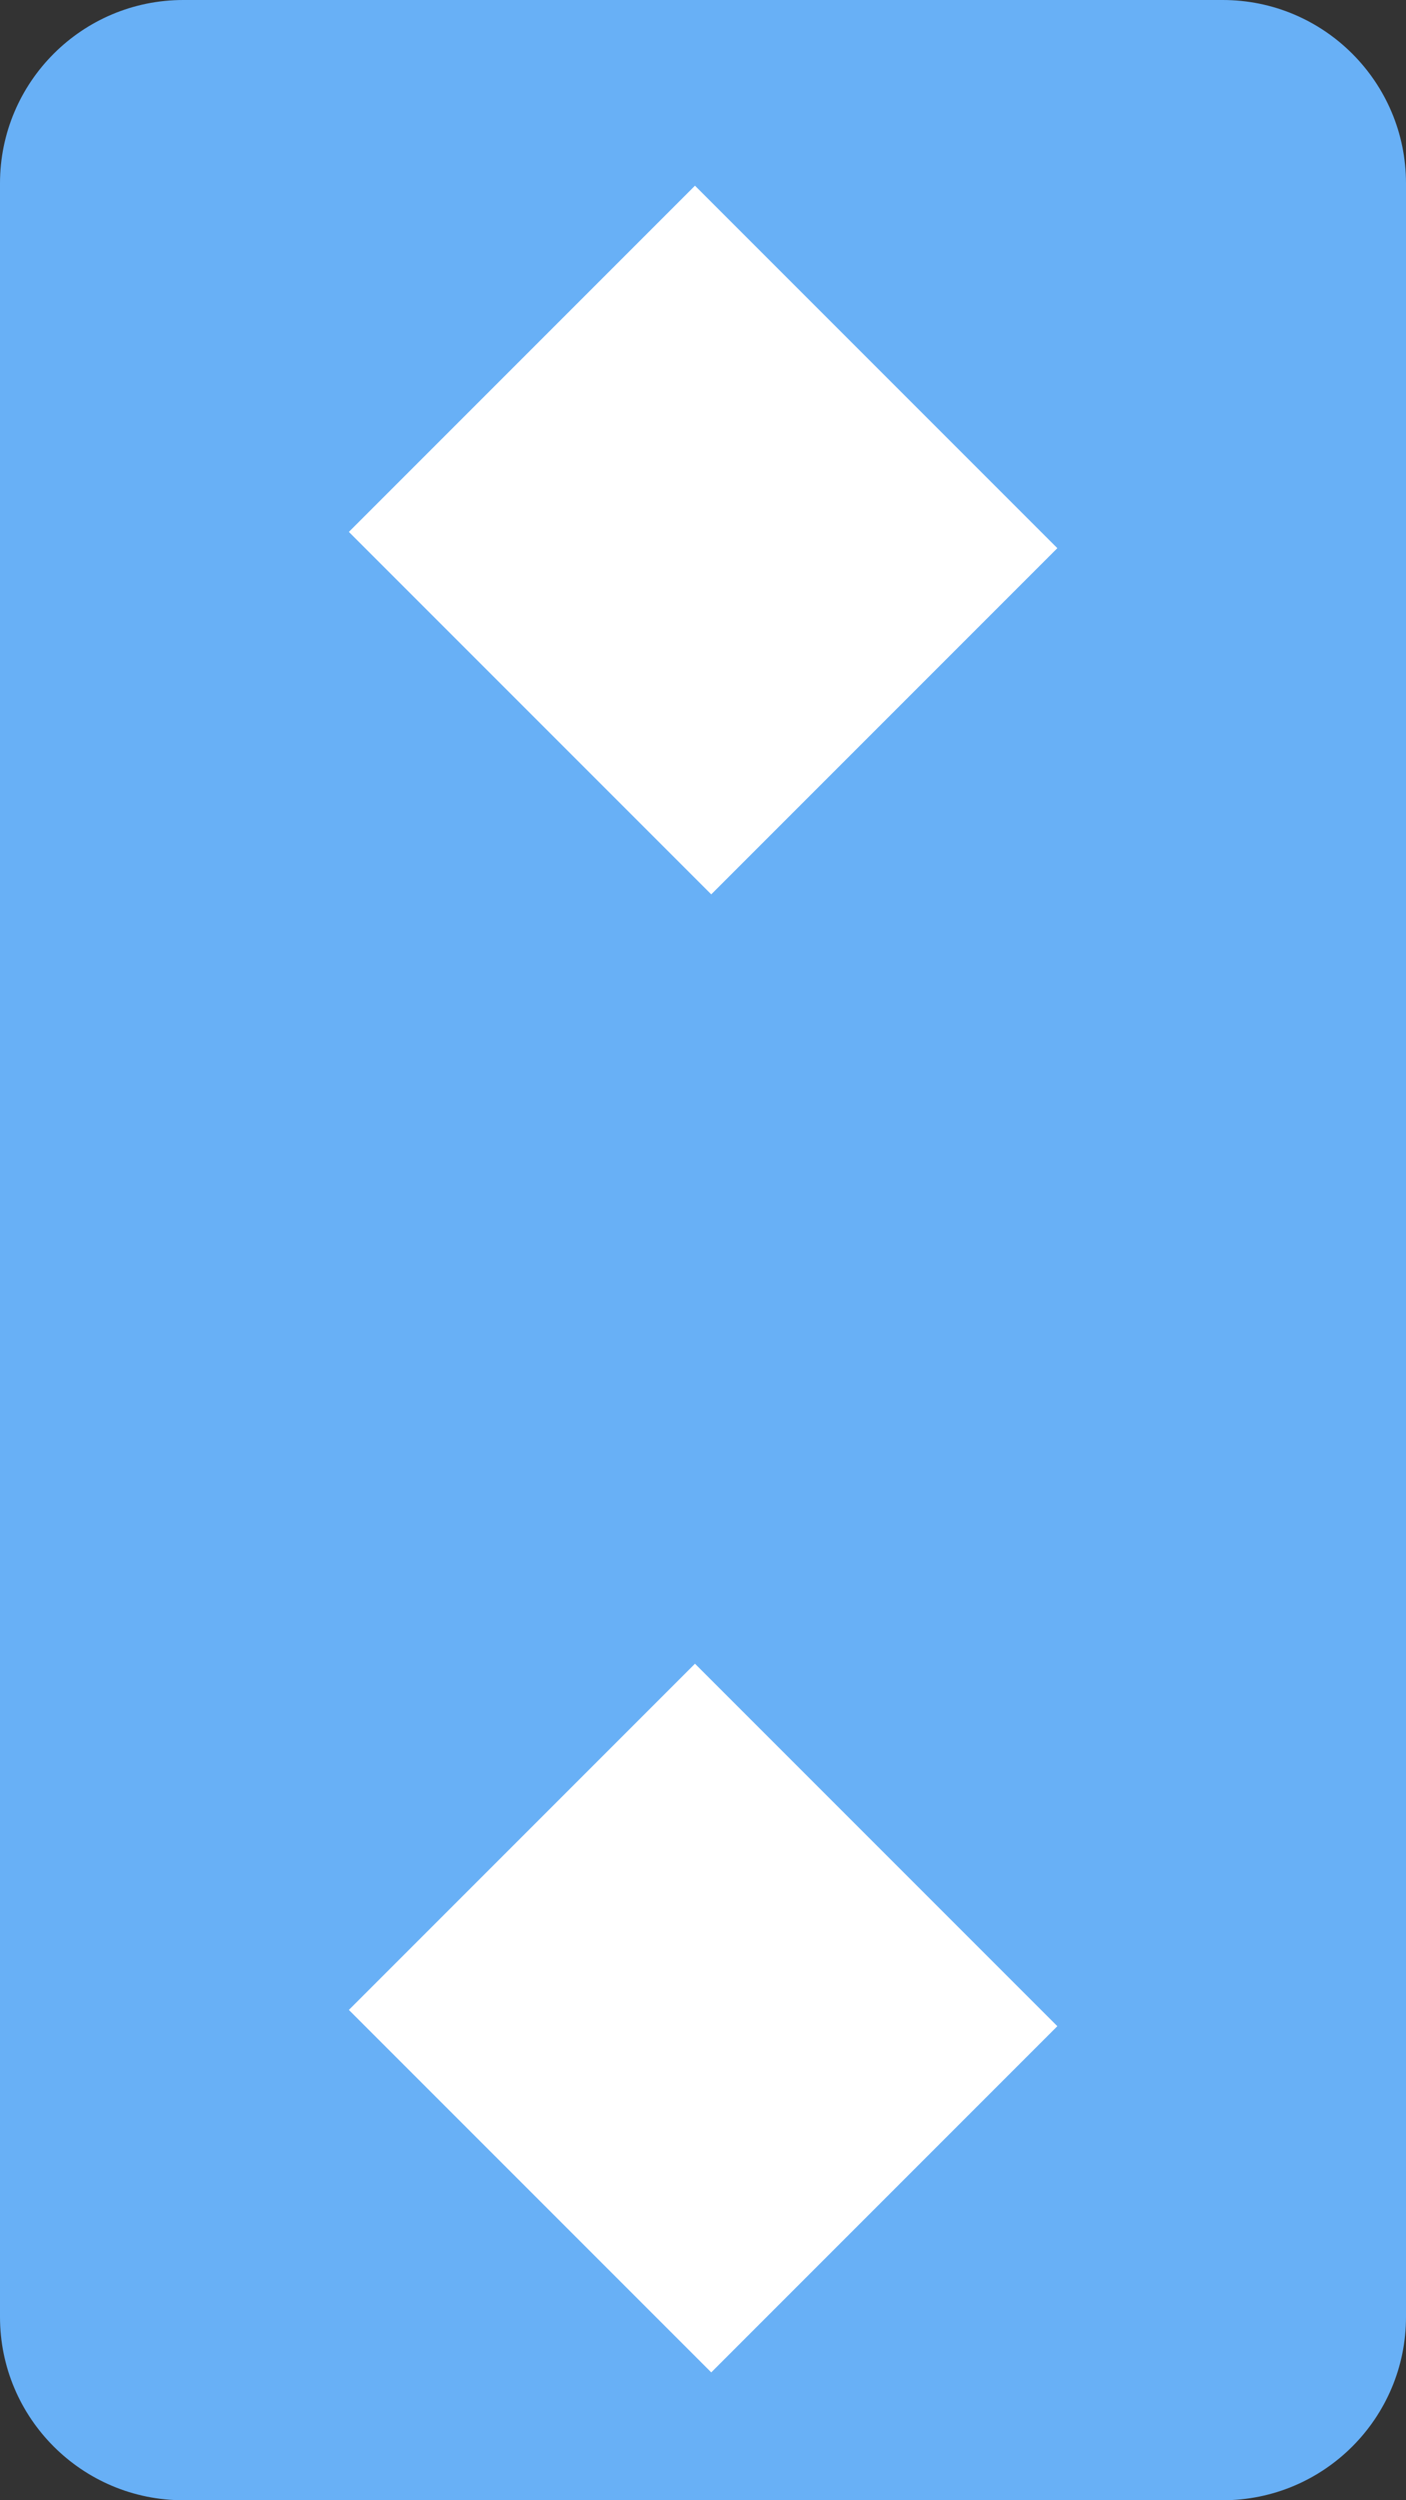 <?xml version="1.0" encoding="UTF-8" standalone="no"?>
<!DOCTYPE svg PUBLIC "-//W3C//DTD SVG 1.1//EN" "http://www.w3.org/Graphics/SVG/1.1/DTD/svg11.dtd">
<svg width="100%" height="100%" viewBox="0 0 108 192" version="1.1" xmlns="http://www.w3.org/2000/svg" xmlns:xlink="http://www.w3.org/1999/xlink" xml:space="preserve" xmlns:serif="http://www.serif.com/" style="fill-rule:evenodd;clip-rule:evenodd;stroke-linejoin:round;stroke-miterlimit:2;">
    <rect x="0" y="0" width="108" height="192" fill="#333333" stroke="none"/>
    <rect id="Plan-de-travail1" serif:id="Plan de travail1" x="0" y="0" width="108" height="192" style="fill:none;"/>
    <g id="Plan-de-travail11" serif:id="Plan de travail1">
        <path d="M108,14.08C108,6.309 101.691,0 93.92,0L14.08,0C6.309,0 0,6.309 0,14.08L0,177.92C0,185.691 6.309,192 14.08,192L93.92,192C101.691,192 108,185.691 108,177.92L108,14.08Z" style="fill:rgb(104,176,246);"/>
        <g transform="matrix(0.354,0.354,-0.391,0.391,72.418,-14.456)">
            <rect x="13.674" y="61.061" width="78.63" height="67.994" style="fill:white;"/>
        </g>
        <g transform="matrix(0.354,0.354,-0.391,0.391,72.418,99.045)">
            <rect x="13.674" y="61.061" width="78.63" height="67.994" style="fill:white;"/>
        </g>
    </g>
</svg>
